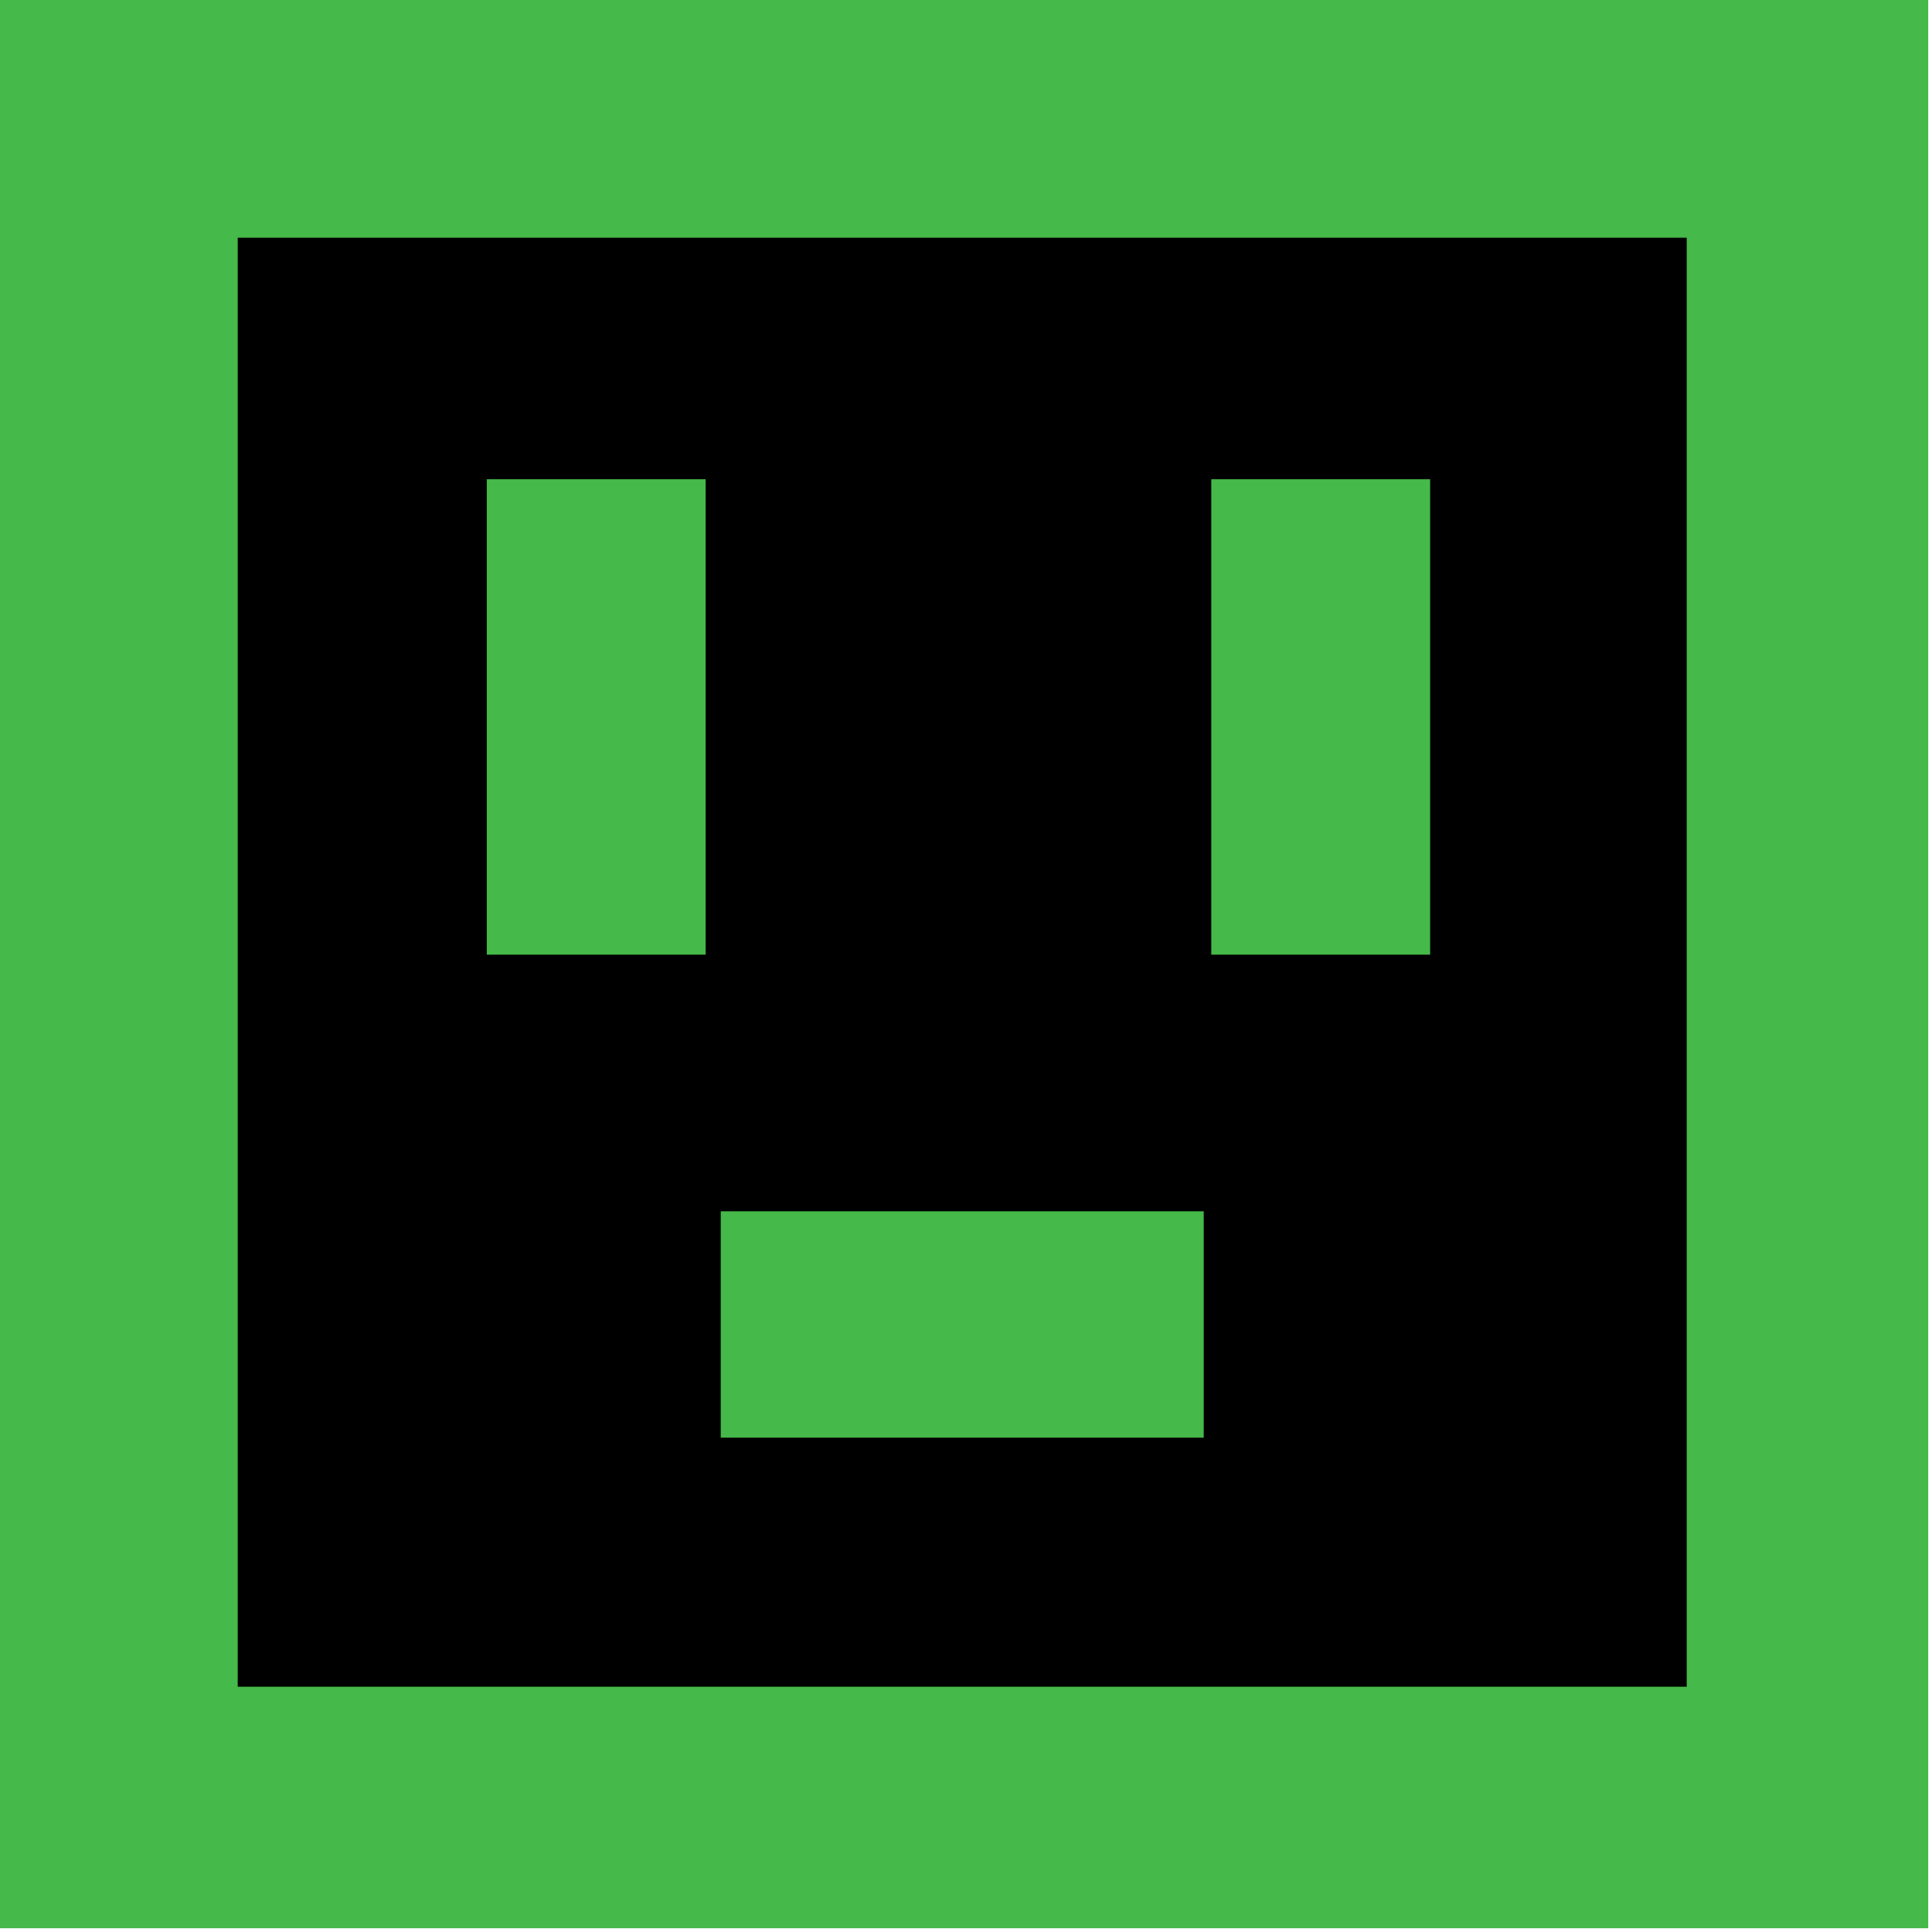 <?xml version="1.0" encoding="UTF-8"?>
<!DOCTYPE svg PUBLIC "-//W3C//DTD SVG 1.1//EN" "http://www.w3.org/Graphics/SVG/1.1/DTD/svg11.dtd">
<svg xmlns="http://www.w3.org/2000/svg" version="1.1" width="256px" height="256px" style="shape-rendering:geometricPrecision; text-rendering:geometricPrecision; image-rendering:optimizeQuality; fill-rule:evenodd; clip-rule:evenodd" xmlns:xlink="http://www.w3.org/1999/xlink">
<g><path style="opacity:1" fill="#45b949" d="M -0.5,-0.5 C 84.833,-0.5 170.167,-0.5 255.5,-0.5C 255.5,84.833 255.5,170.167 255.5,255.5C 170.167,255.5 84.833,255.5 -0.5,255.5C -0.5,170.167 -0.5,84.833 -0.5,-0.5 Z"/></g>
<g><path style="opacity:1" fill="#000000" d="M 31.5,31.5 C 95.5,31.5 159.5,31.5 223.5,31.5C 223.5,95.5 223.5,159.5 223.5,223.5C 159.5,223.5 95.5,223.5 31.5,223.5C 31.5,159.5 31.5,95.5 31.5,31.5 Z"/></g>
<g><path style="opacity:1" fill="#45b949" d="M 64.5,63.5 C 74.167,63.5 83.833,63.5 93.5,63.5C 93.5,84.5 93.5,105.5 93.5,126.5C 83.833,126.5 74.167,126.5 64.5,126.5C 64.5,105.5 64.5,84.5 64.5,63.5 Z"/></g>
<g><path style="opacity:1" fill="#45b949" d="M 160.5,63.5 C 170.167,63.5 179.833,63.5 189.5,63.5C 189.5,84.5 189.5,105.5 189.5,126.5C 179.833,126.5 170.167,126.5 160.5,126.5C 160.5,105.5 160.5,84.5 160.5,63.5 Z"/></g>
<g><path style="opacity:1" fill="#45b949" d="M 95.5,160.5 C 116.833,160.5 138.167,160.5 159.5,160.5C 159.5,170.5 159.5,180.5 159.5,190.5C 138.167,190.5 116.833,190.5 95.5,190.5C 95.5,180.5 95.5,170.5 95.5,160.5 Z"/></g>
</svg>
